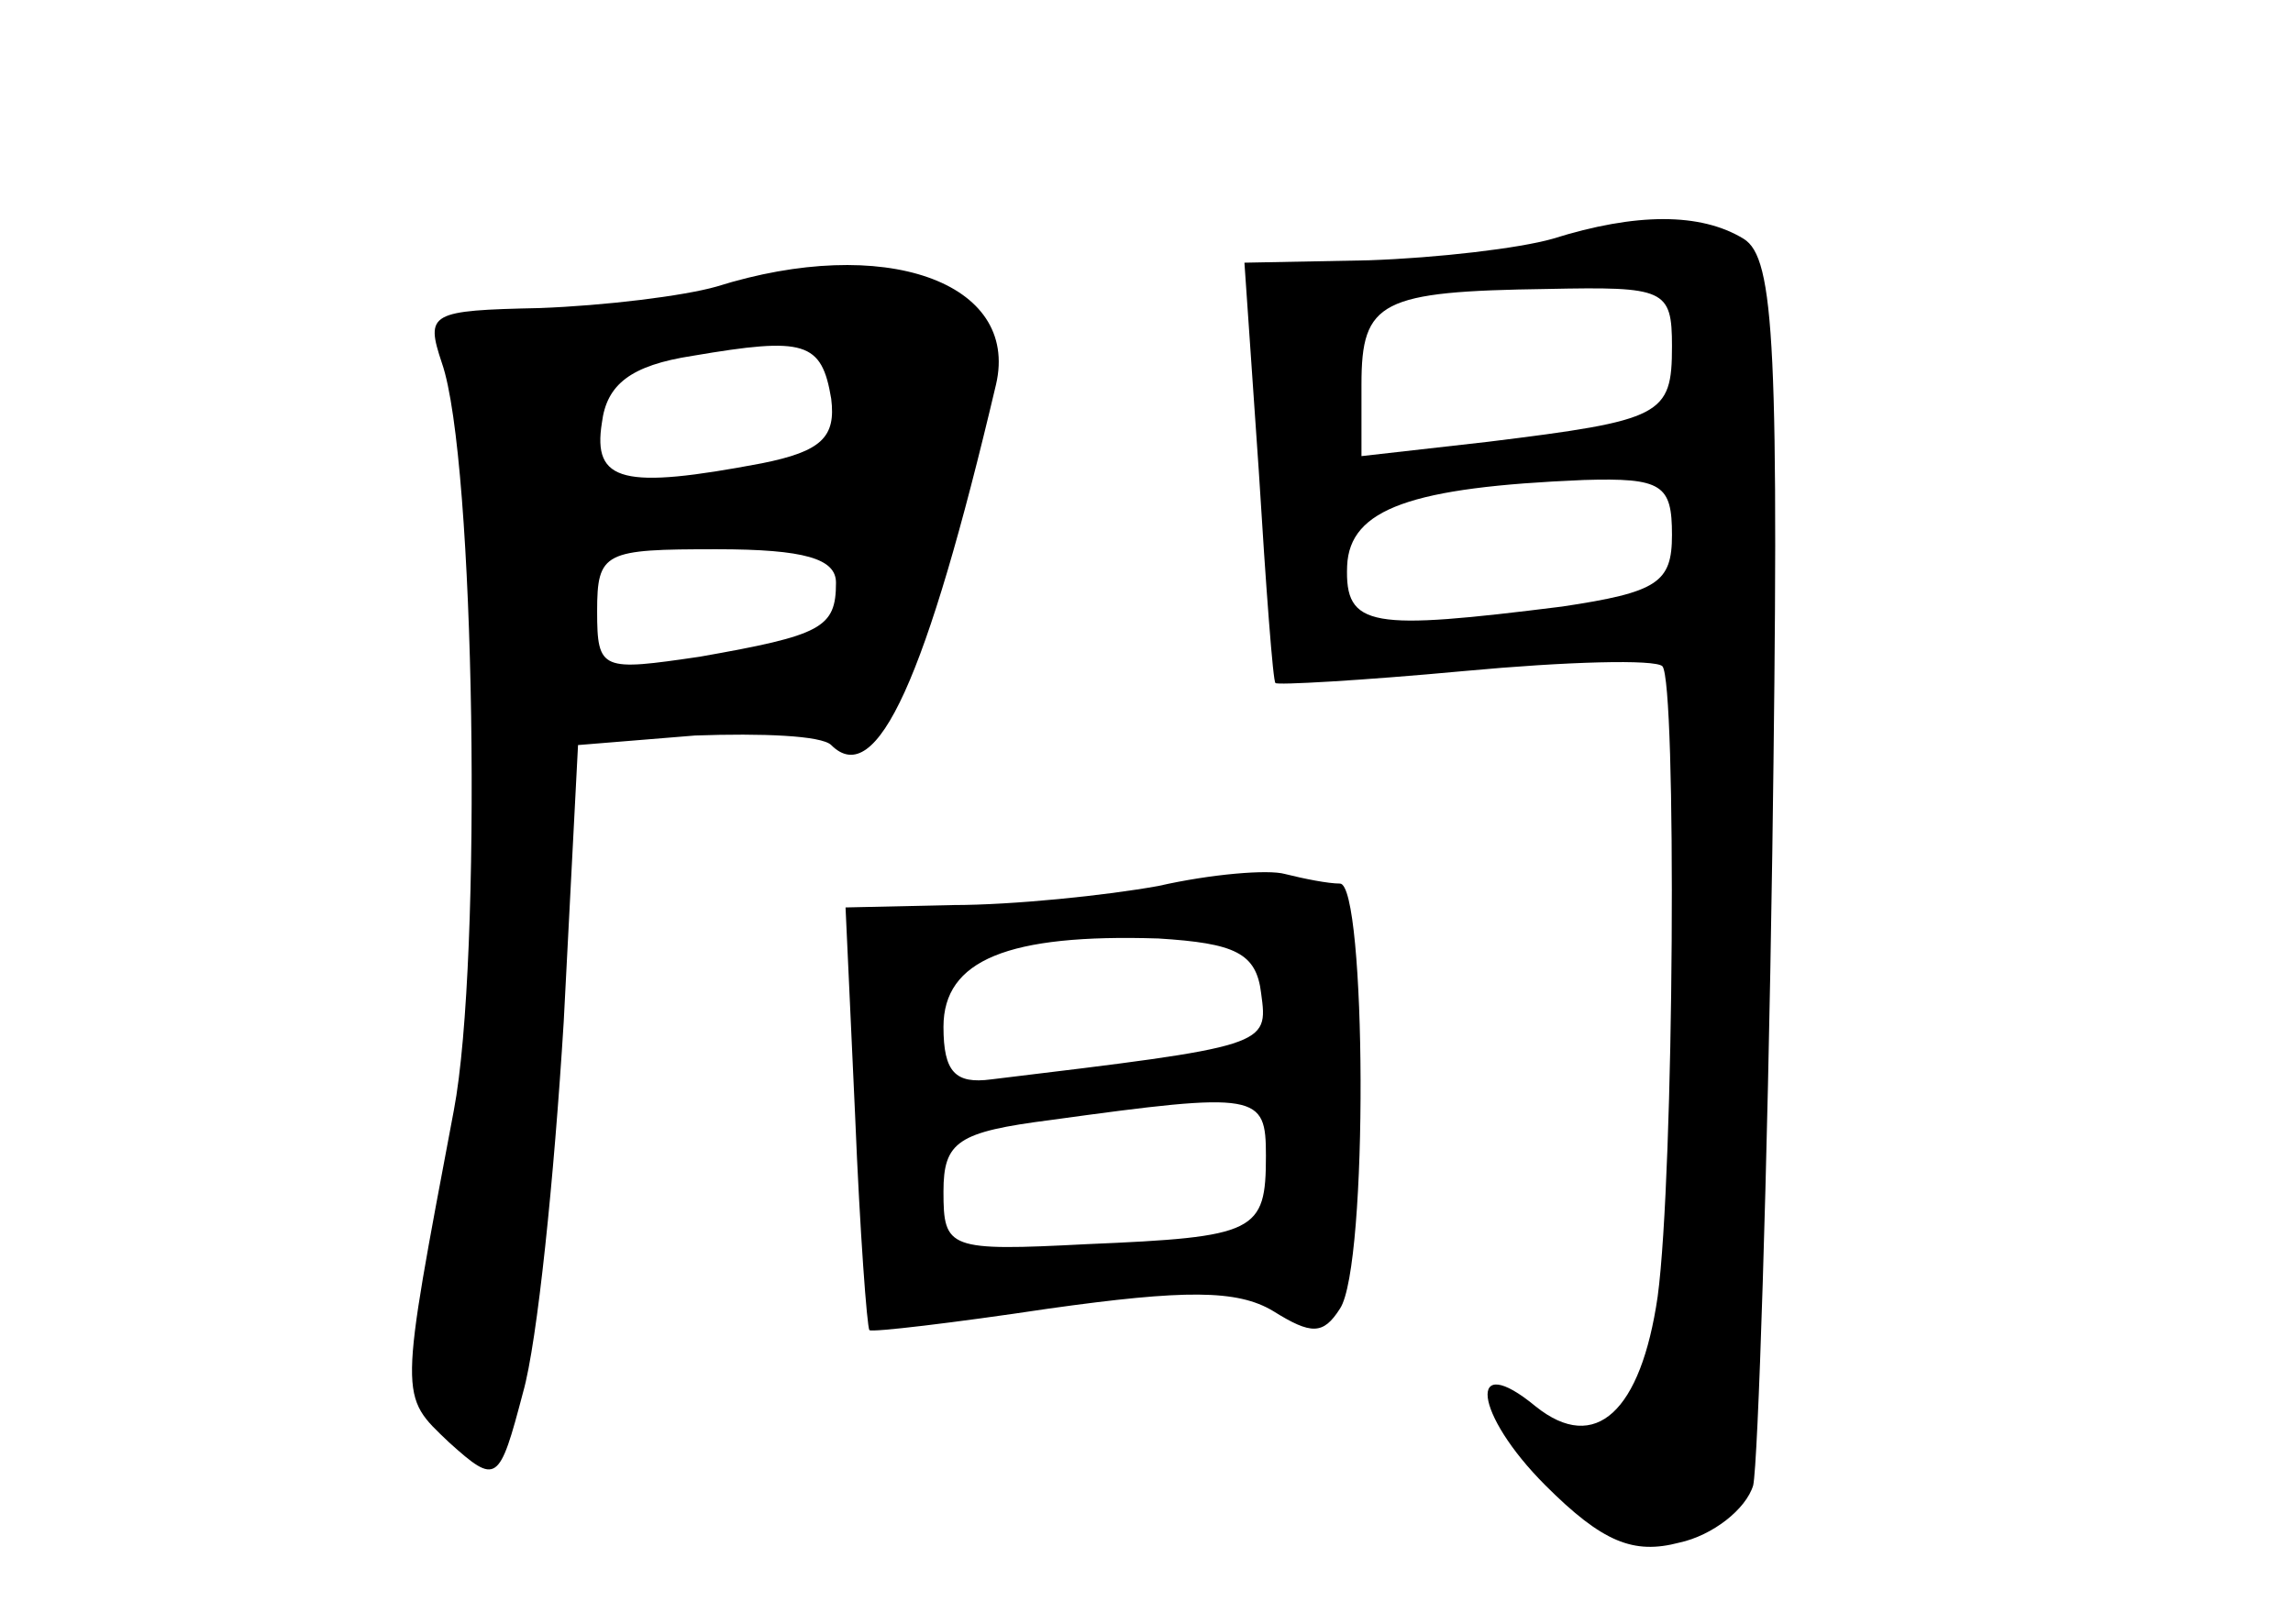 <?xml version="1.0" standalone="no"?>
<!DOCTYPE svg PUBLIC "-//W3C//DTD SVG 20010904//EN"
 "http://www.w3.org/TR/2001/REC-SVG-20010904/DTD/svg10.dtd">
<svg version="1.0" xmlns="http://www.w3.org/2000/svg"
 width="96pt" height="68pt" viewBox="0 0 96 68"
 preserveAspectRatio="xMidYMid meet">
<g transform="translate(0,68) scale(0.1,-0.1)"
fill="#000000" stroke="none">
<path d="M650 580 c-14 -4 -48 -8 -77 -9 l-52 -1 6 -87 c3 -49 6 -89 7 -89 0
-1 36 1 79 5 43 4 80 5 83 2 6 -7 5 -212 -2 -264 -7 -48 -26 -66 -51 -46 -29
24 -26 -3 4 -33 24 -24 37 -29 56 -24 14 3 28 14 31 24 2 9 6 129 8 265 3 212
1 249 -12 257 -18 11 -45 11 -80 0z m50 -45 c0 -29 -4 -31 -77 -40 l-53 -6 0
30 c0 35 8 39 78 40 49 1 52 0 52 -24z m0 -79 c0 -20 -6 -24 -46 -30 -80 -10
-91 -9 -90 17 1 24 27 33 99 36 33 1 37 -2 37 -23z"/>
<path d="M300 560 c-14 -4 -47 -8 -74 -9 -46 -1 -48 -2 -41 -23 14 -40 17
-250 5 -313 -23 -122 -23 -119 -2 -139 20 -18 21 -17 31 21 6 21 13 90 17 155
l6 116 49 4 c28 1 53 0 57 -4 19 -19 40 28 69 151 10 43 -47 63 -117 41z m48
-47 c2 -16 -4 -22 -29 -27 -58 -11 -71 -8 -67 17 2 16 12 24 38 28 47 8 54 6
58 -18z m2 -77 c0 -19 -6 -22 -57 -31 -41 -6 -43 -6 -43 19 0 25 3 26 50 26
37 0 50 -4 50 -14z"/>
<path d="M485 309 c-22 -4 -61 -8 -86 -8 l-45 -1 4 -87 c2 -49 5 -89 6 -90 1
-1 35 3 75 9 57 8 79 8 94 -1 16 -10 21 -10 28 1 12 18 11 178 0 178 -5 0 -15
2 -23 4 -7 2 -31 0 -53 -5z m43 -45 c3 -22 3 -22 -113 -36 -15 -2 -20 3 -20
22 0 28 27 39 90 37 32 -2 41 -6 43 -23z m2 -68 c0 -32 -4 -34 -75 -37 -58 -3
-60 -2 -60 22 0 21 6 25 45 30 87 12 90 11 90 -15z"/>
</g>
</svg>
